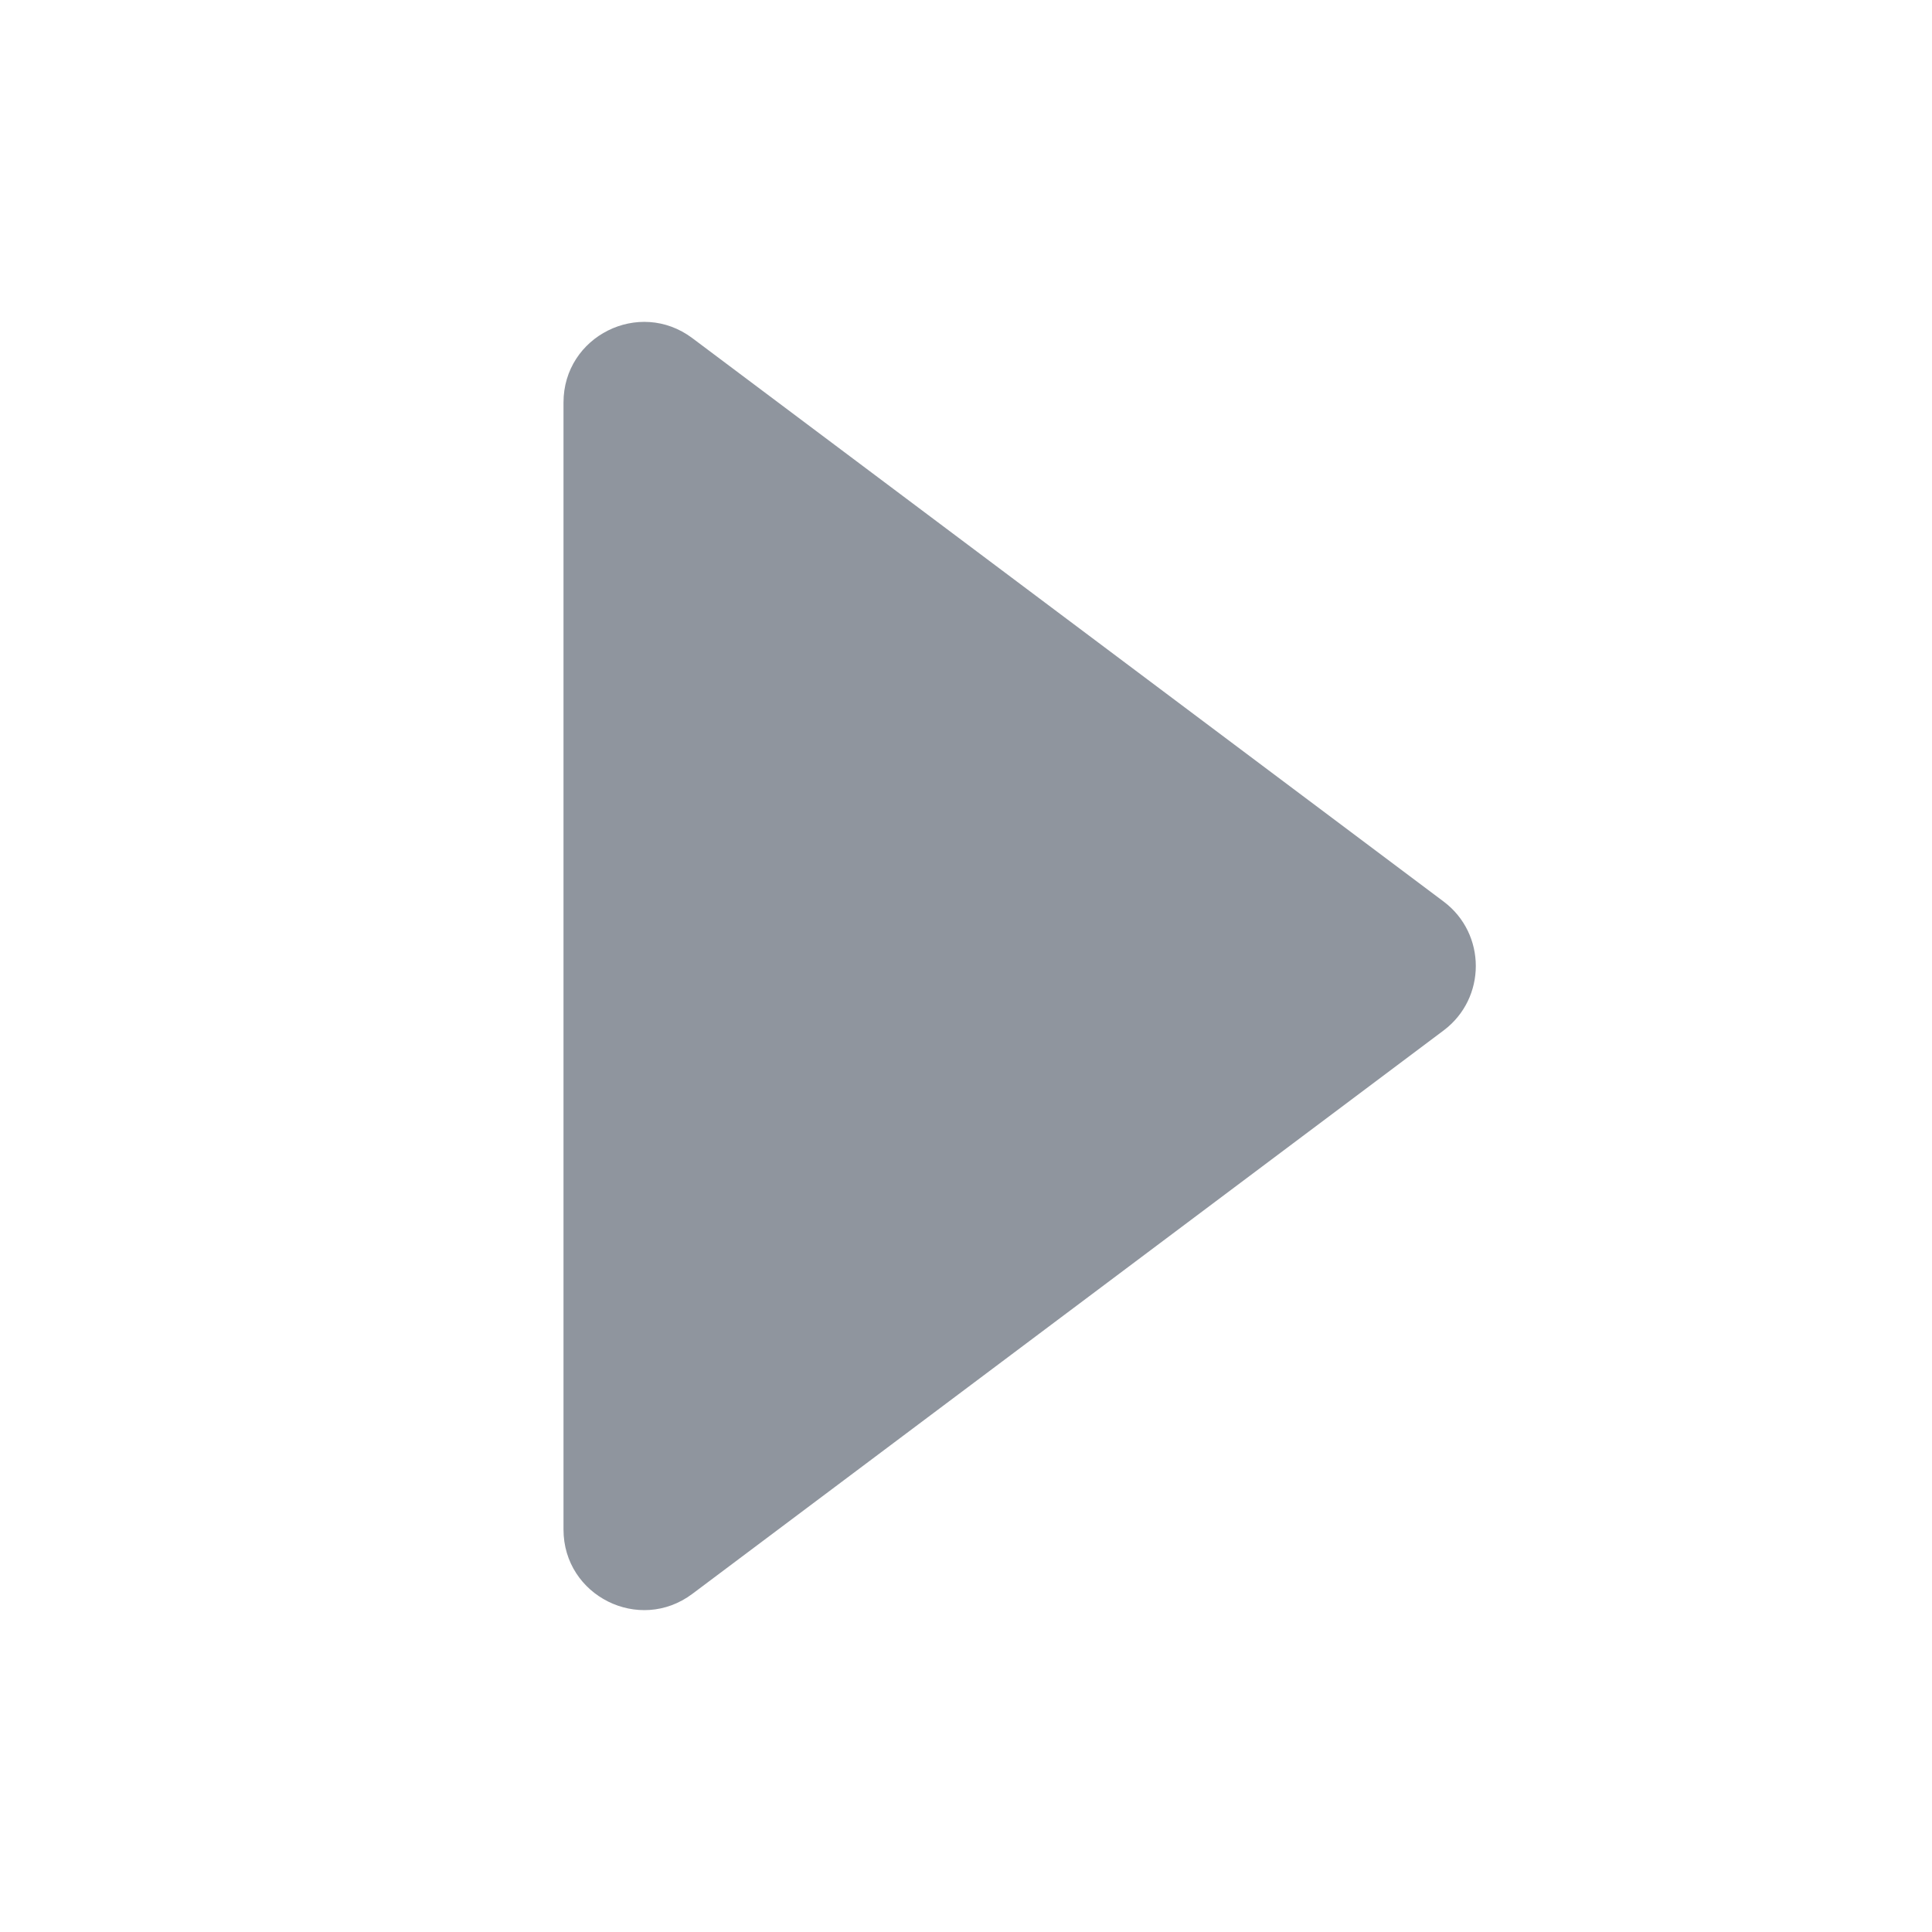 <svg width="12" height="12" viewBox="0 0 12 12" fill="none" xmlns="http://www.w3.org/2000/svg">
<path d="M8.967 5.6C9.233 5.8 9.233 6.2 8.967 6.4L4.3 9.9C3.97 10.147 3.5 9.912 3.5 9.5L3.5 2.5C3.5 2.088 3.97 1.853 4.3 2.1L8.967 5.6Z" fill="#8F959E"/>
</svg>
